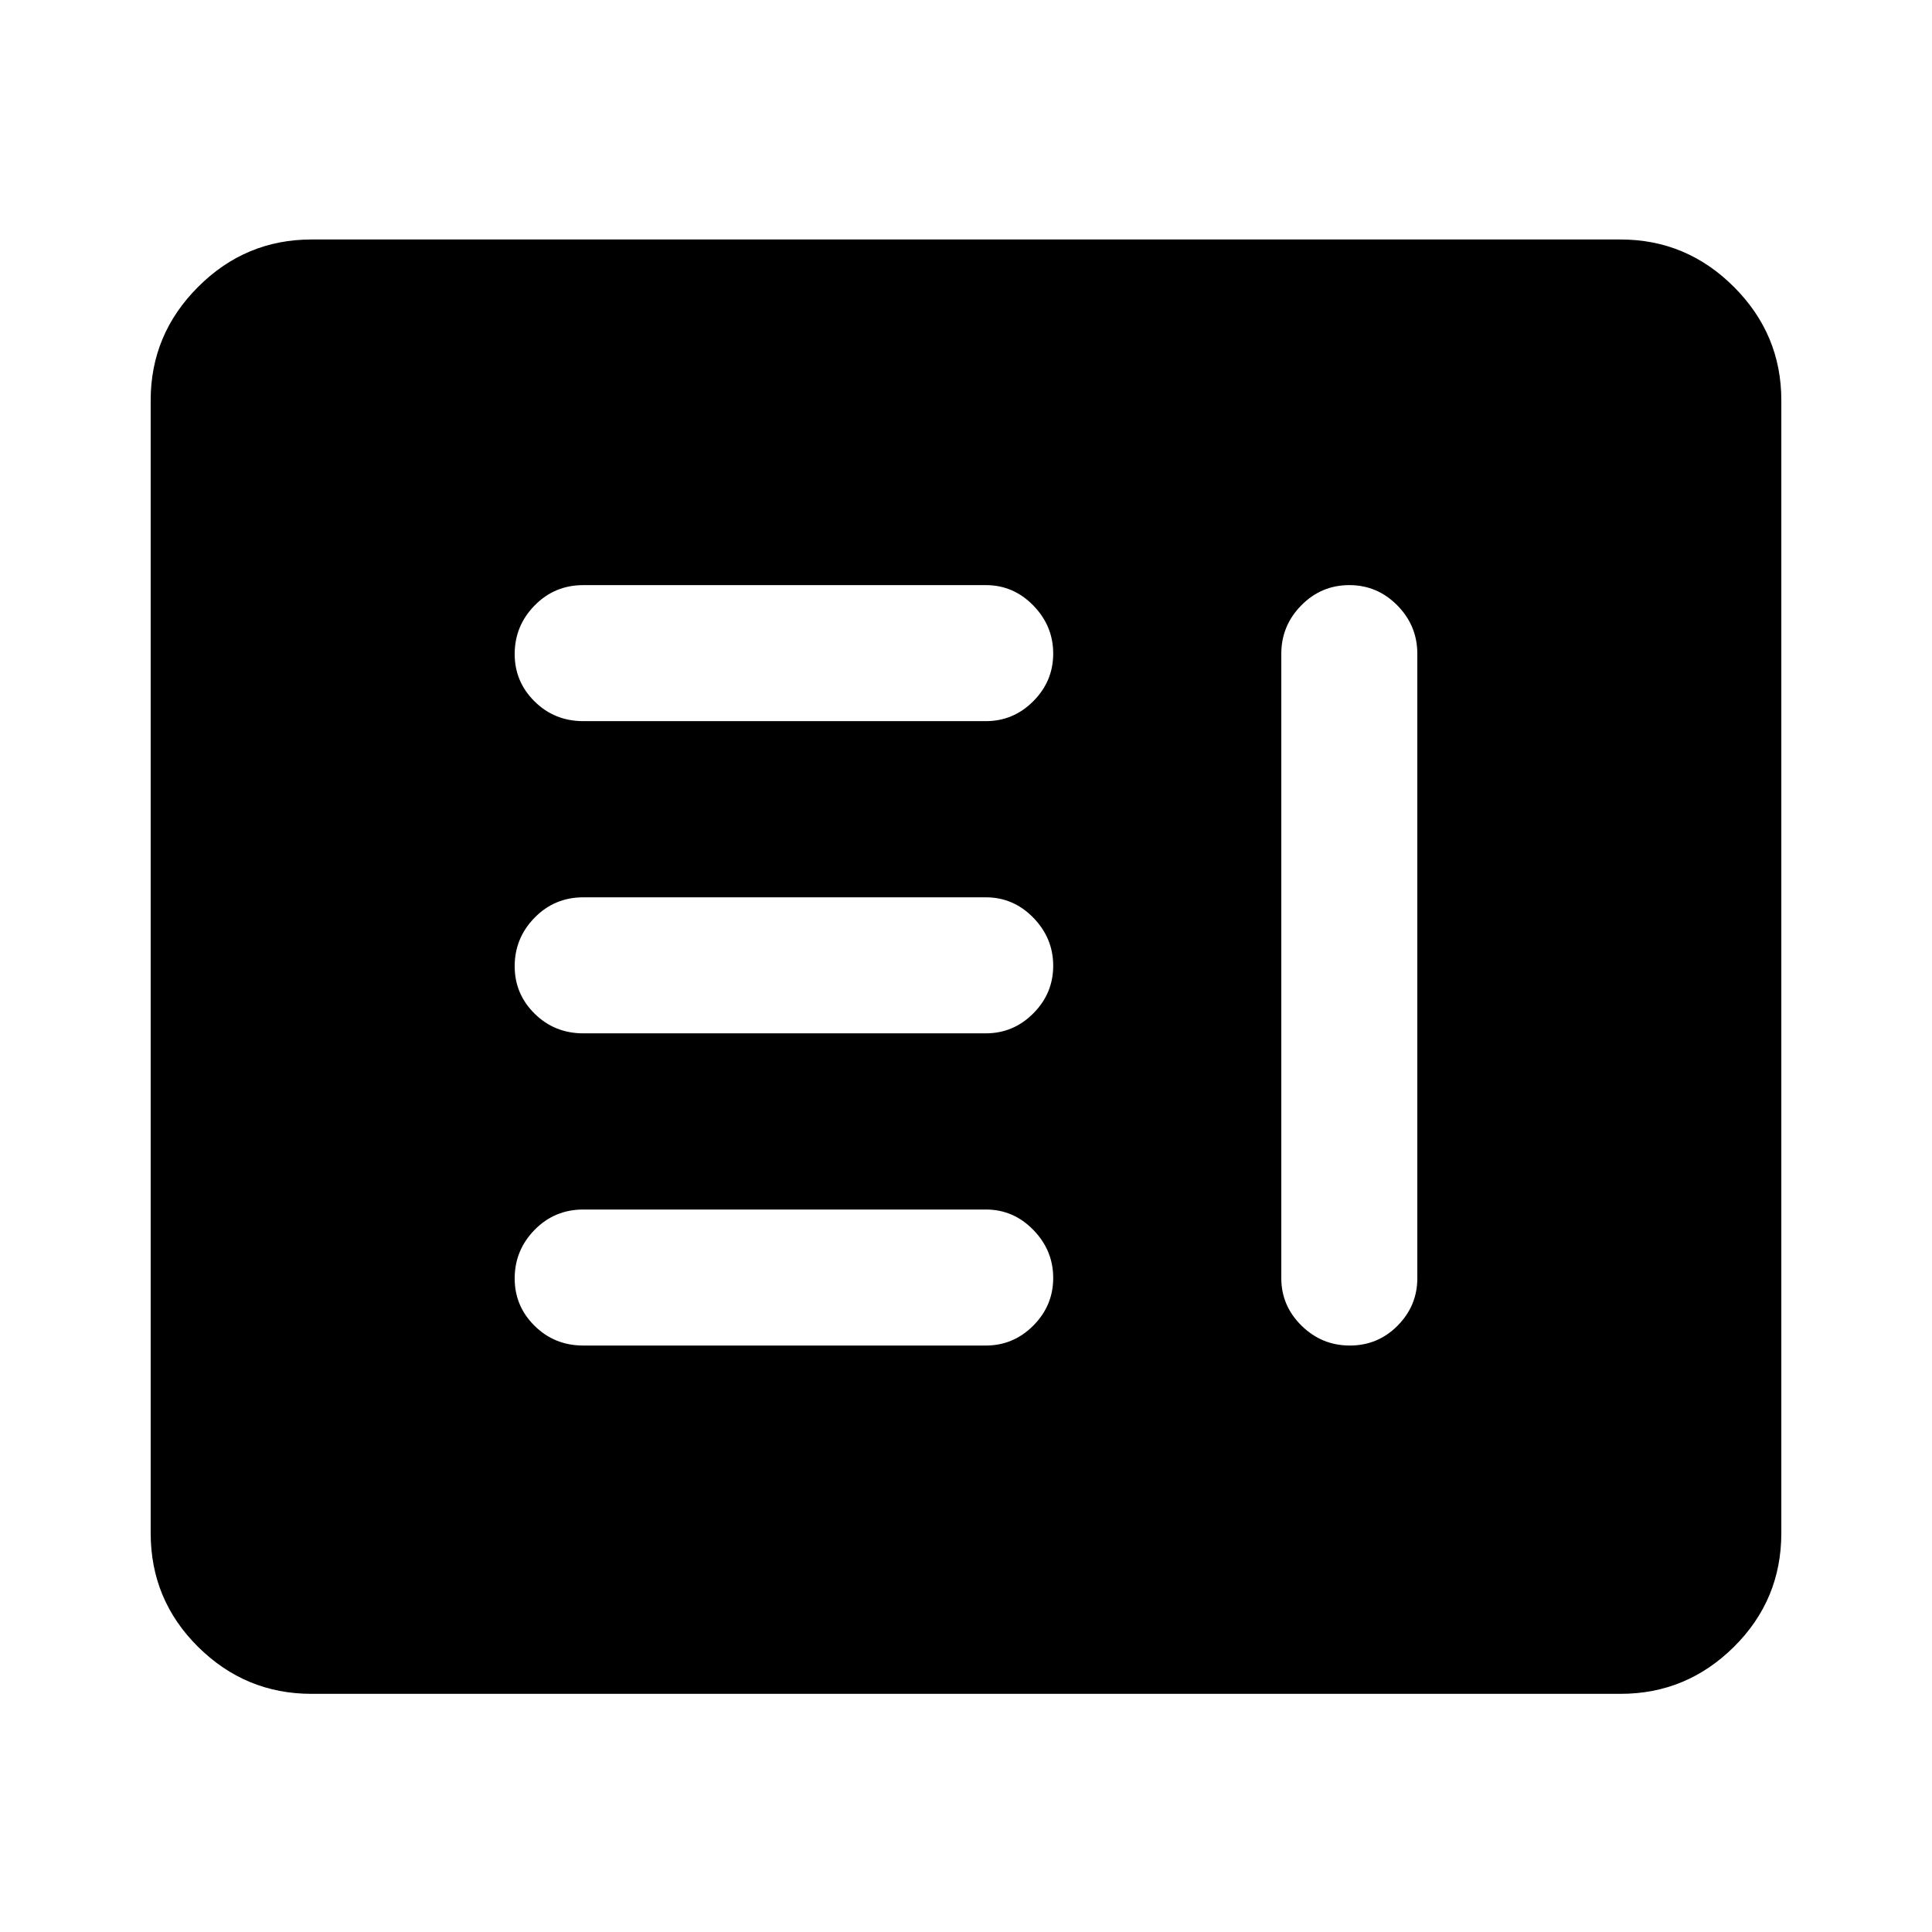 <svg xmlns="http://www.w3.org/2000/svg" height="40" viewBox="0 -960 960 960" width="40"><path d="M289.87-291.41h200q13.7 0 23.58-9.92 9.88-9.92 9.88-23.67 0-13.74-9.88-23.87T489.87-359h-200q-14.34 0-24.23 10.11-9.9 10.12-9.9 24.15 0 13.76 9.9 23.54 9.89 9.79 24.23 9.79Zm380.58-377.85q-13.95 0-23.86 10.08-9.92 10.07-9.92 24.05v310.26q0 13.69 10.05 23.58 10.05 9.88 24 9.88t23.74-9.88q9.8-9.89 9.8-23.58v-310.26q0-13.98-9.93-24.05-9.93-10.08-23.88-10.08ZM289.87-446.54h200q13.7 0 23.58-9.92 9.88-9.92 9.88-23.66 0-13.75-9.88-23.88-9.88-10.13-23.58-10.13h-200q-14.34 0-24.23 10.12-9.9 10.11-9.9 24.14 0 13.76 9.9 23.54 9.89 9.79 24.23 9.79Zm0-155.13h200q13.7 0 23.58-9.92 9.88-9.91 9.88-23.66t-9.88-23.88q-9.88-10.13-23.58-10.13h-200q-14.34 0-24.23 10.12-9.9 10.11-9.9 24.15 0 13.75 9.9 23.54 9.89 9.78 24.23 9.78Zm-135.1 483.33q-32.79 0-56.34-23.34-23.56-23.34-23.56-56.55V-761.1q0-32.79 23.56-56.34Q121.98-841 154.77-841h650.46q32.79 0 56.34 23.56 23.56 23.55 23.56 56.34v562.87q0 33.21-23.56 56.55-23.55 23.34-56.34 23.34H154.77Z"/></svg>